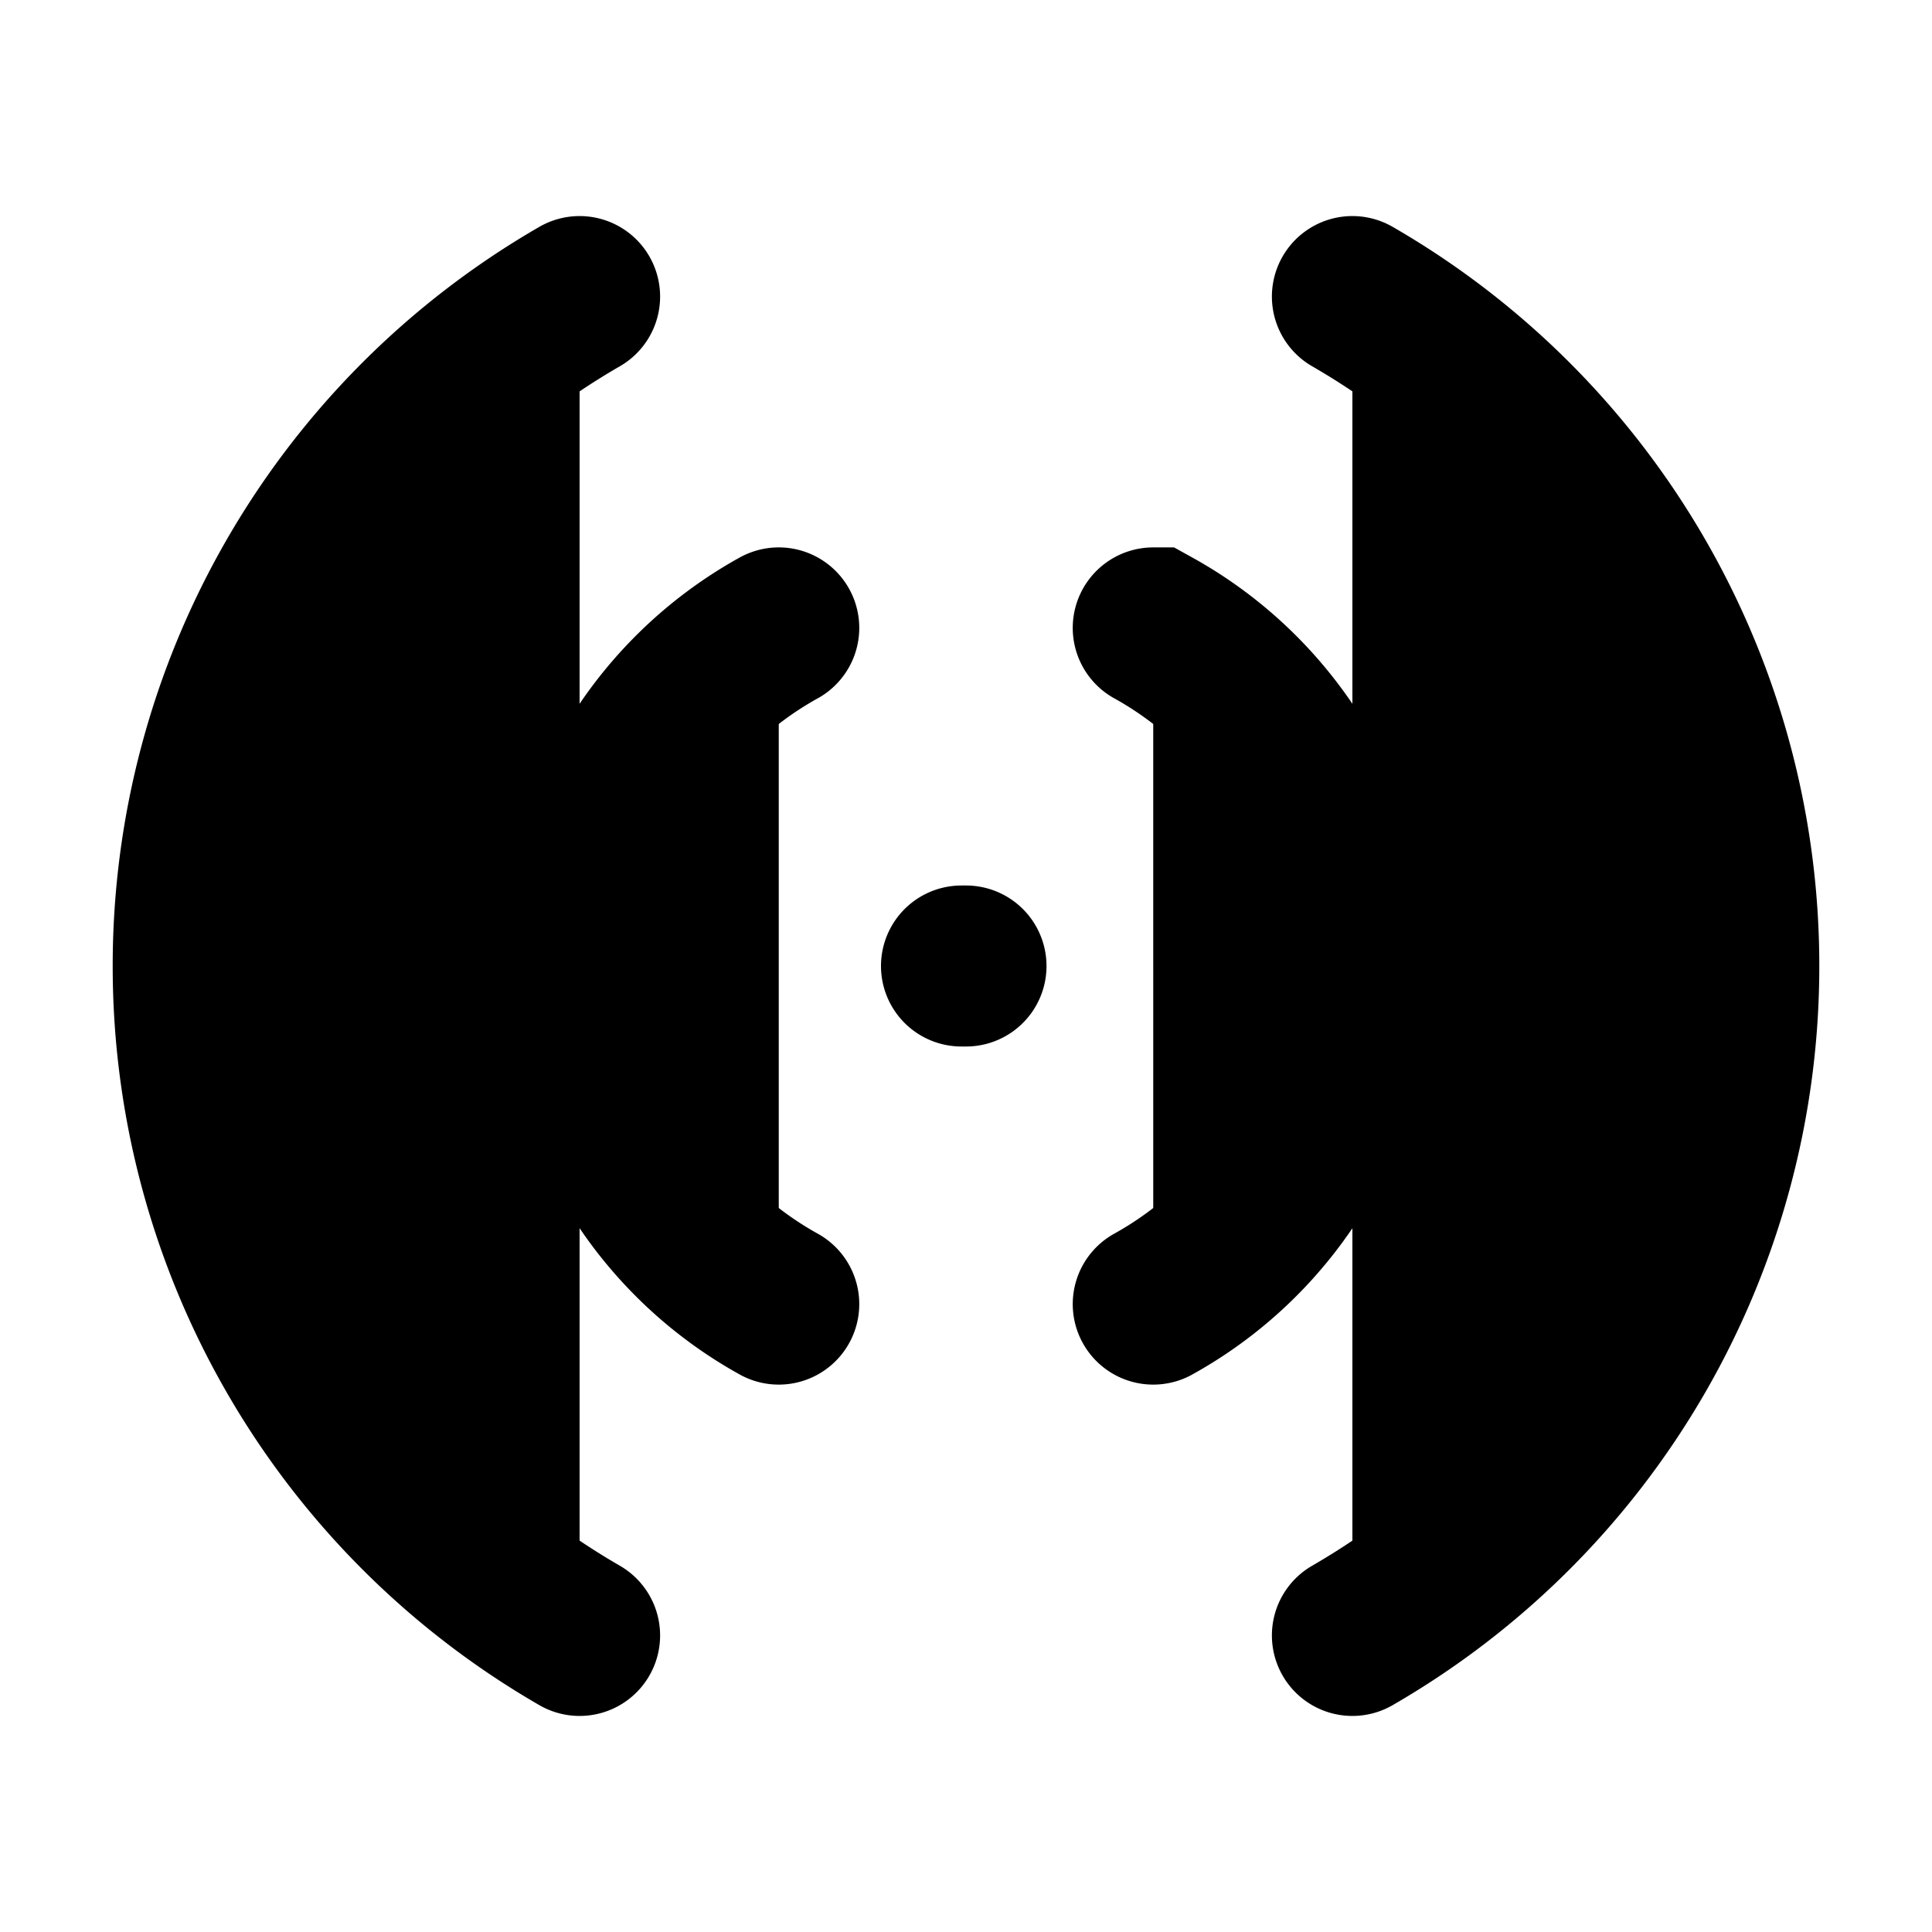<svg xmlns="http://www.w3.org/2000/svg"
     fill="currentColor"
     viewBox="0 0 24 24">
    <path stroke="currentColor"
          stroke-linecap="round"
          stroke-width="2"
          d="M11.944 12H12M9.674 7.8A4.799 4.799 0 0 0 7.2 12a4.8 4.8 0 0 0 2.474 4.2m4.652-8.4A4.799 4.799 0 0 1 16.8 12a4.798 4.798 0 0 1-2.474 4.2M7.2 20.316A9.596 9.596 0 0 1 2.4 12a9.596 9.596 0 0 1 4.8-8.316m9.6 16.632A9.596 9.596 0 0 0 21.6 12a9.596 9.596 0 0 0-4.8-8.316" />
</svg>